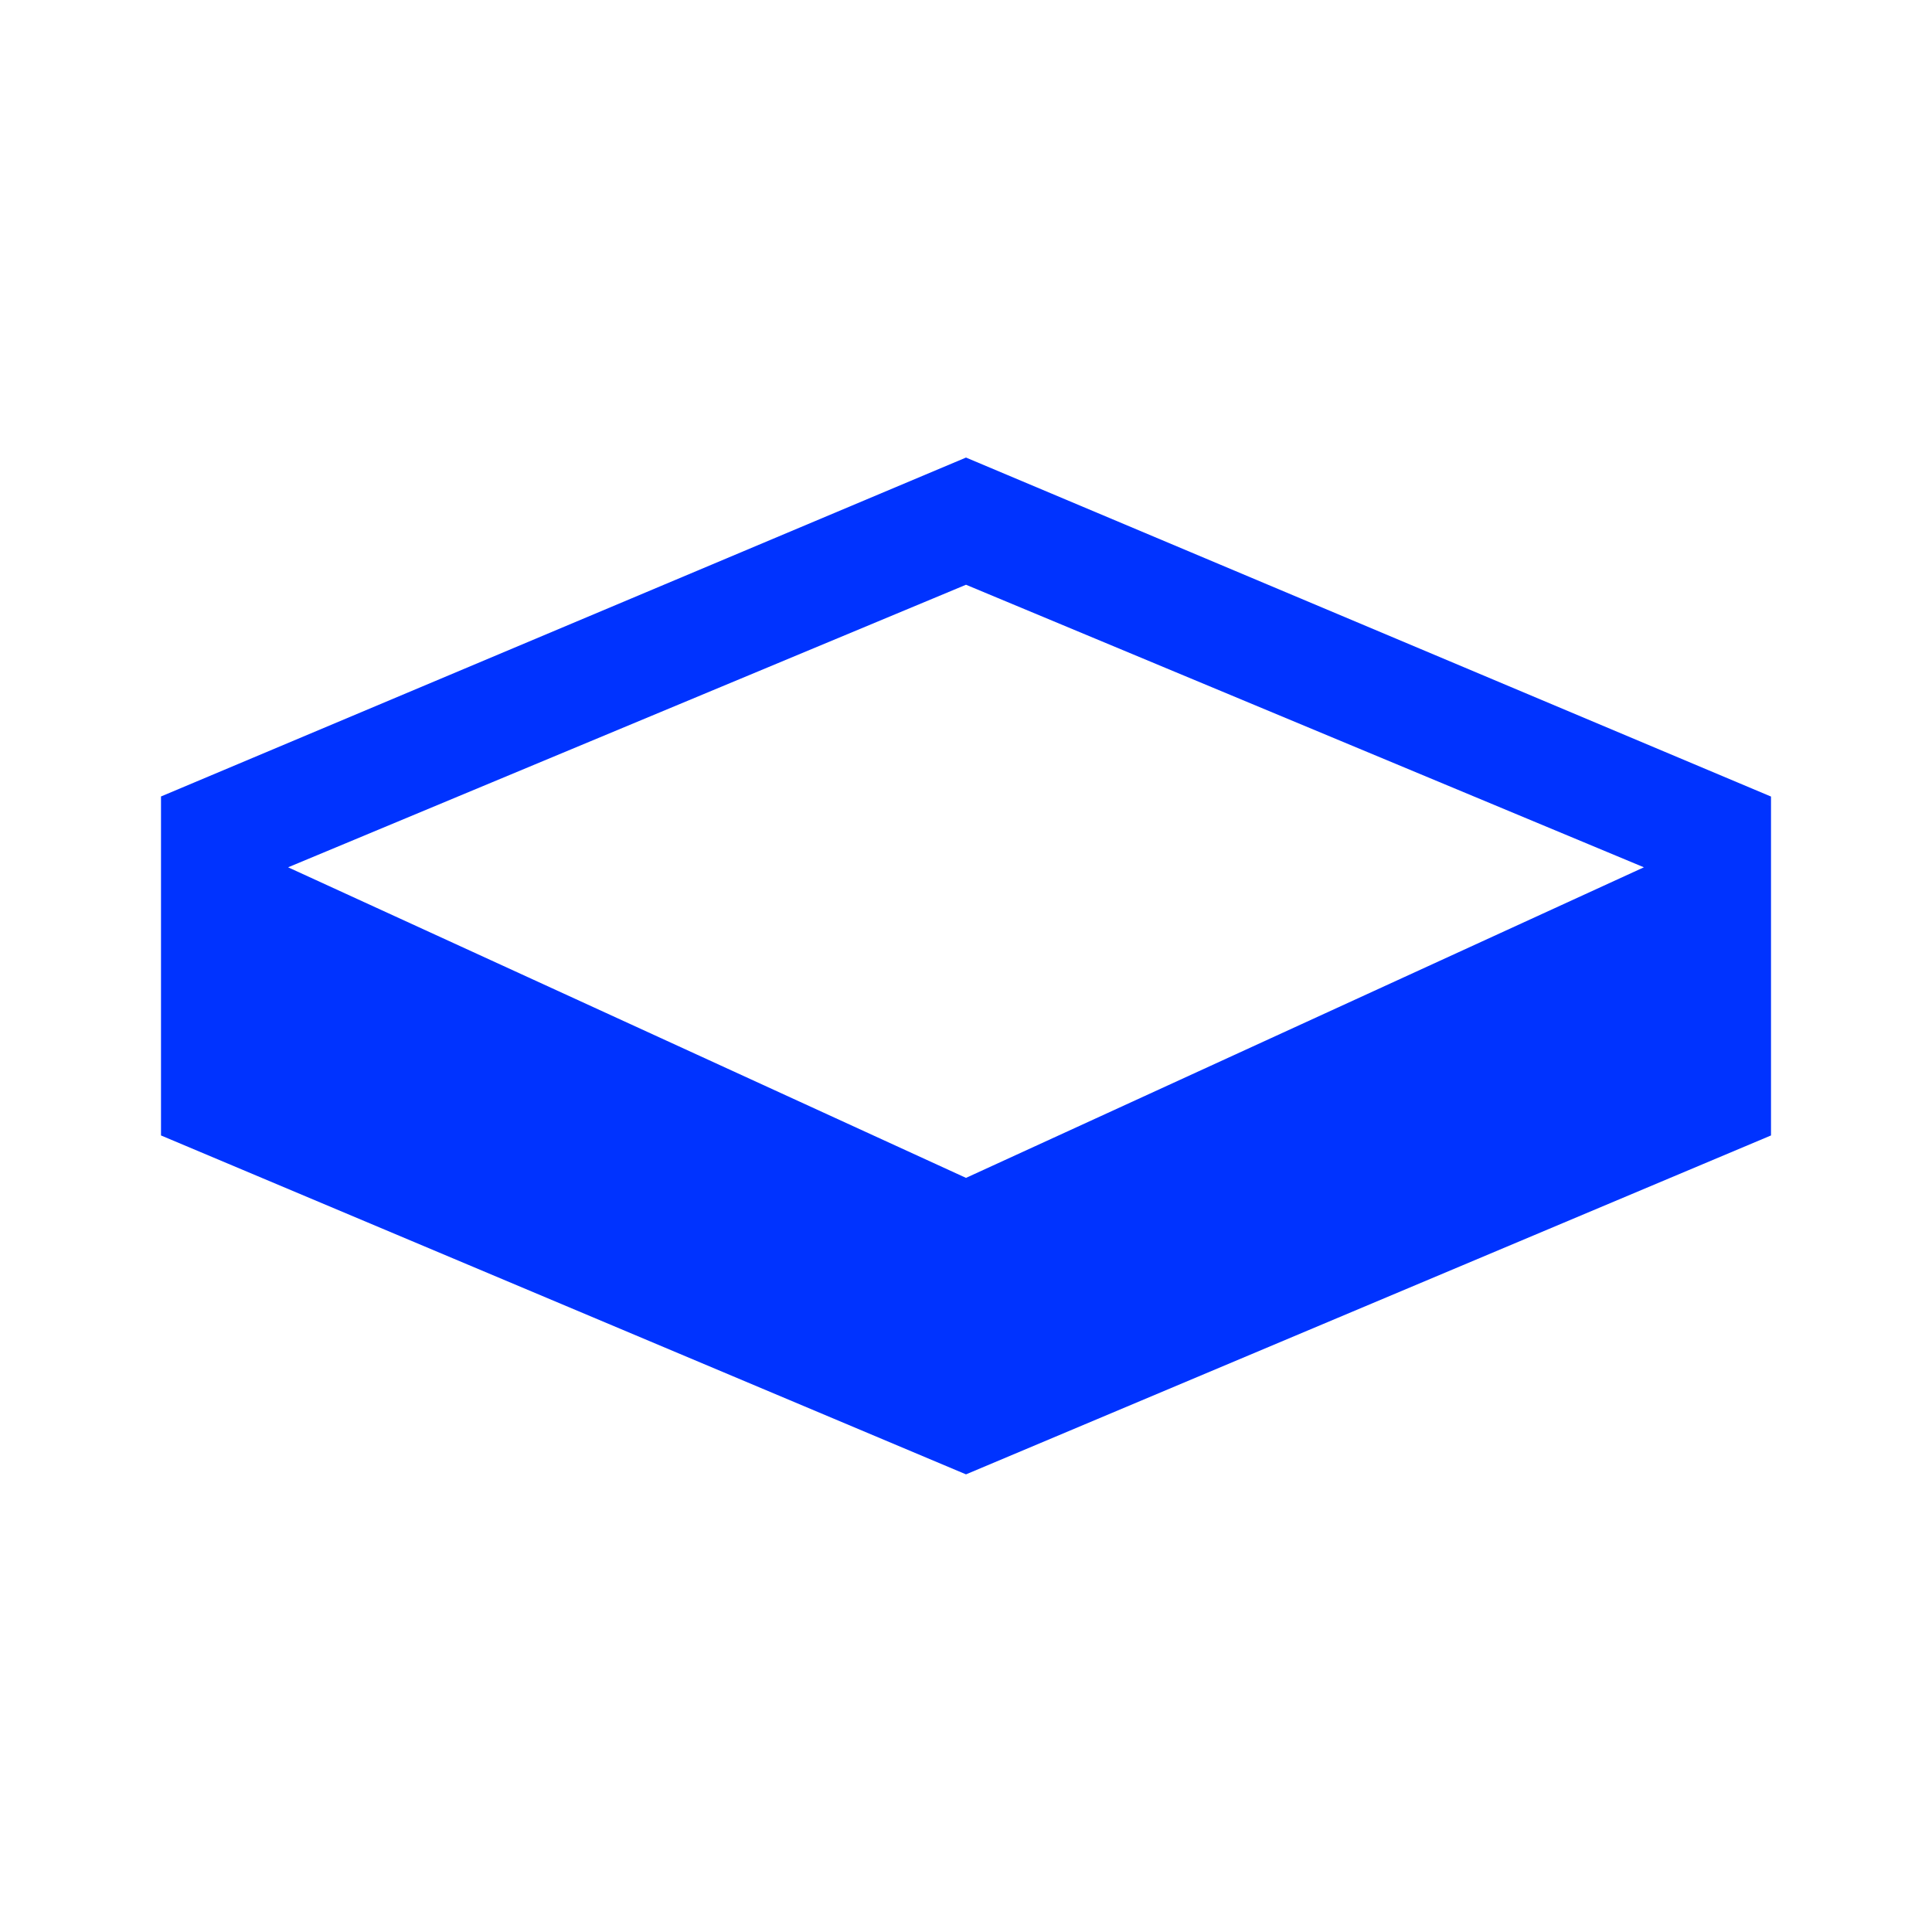 <svg xmlns="http://www.w3.org/2000/svg" xmlns:xlink="http://www.w3.org/1999/xlink" width="24" height="24" viewBox="0 0 24 24"><path fill="#03F" d="M12 5.684L2 9.894v4.211l10 4.21l10-4.21v-4.21zm0 1.58l8.421 3.51L12 14.632l-8.421-3.858z"/></svg>